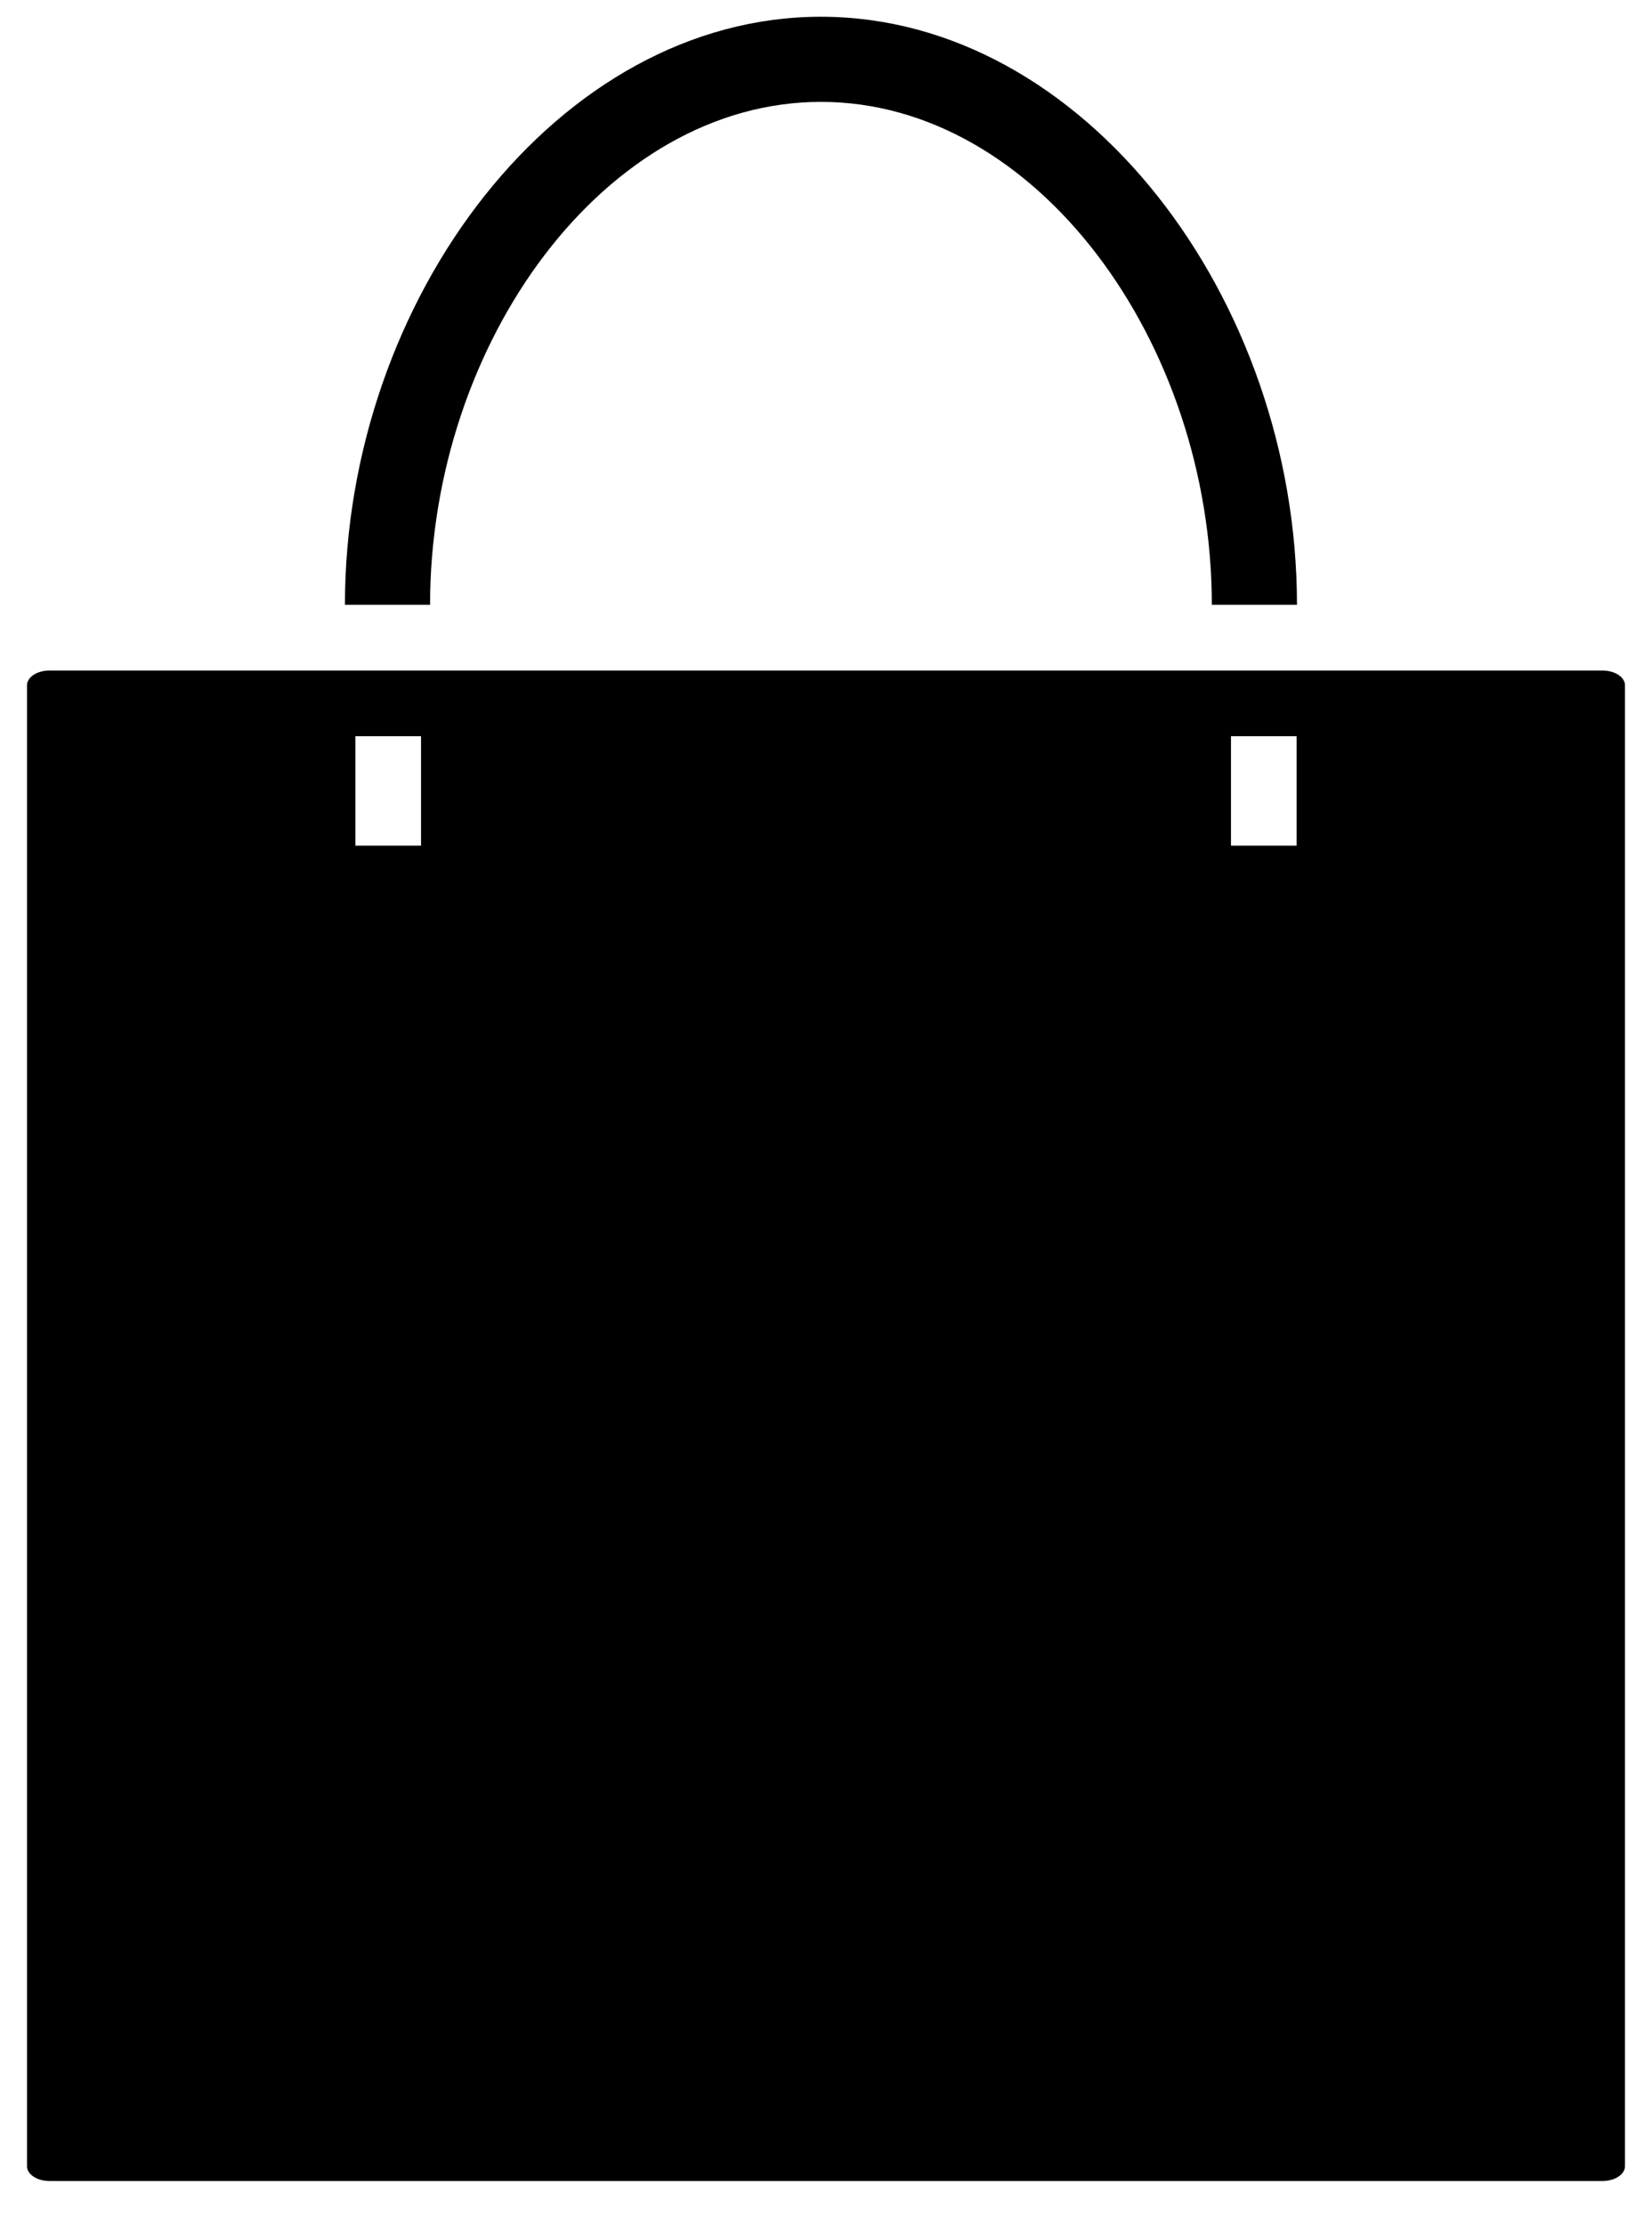 <svg xmlns="http://www.w3.org/2000/svg" xmlns:xlink="http://www.w3.org/1999/xlink" version="1.1" id="Layer_1" x="0px" y="0px" width="74.257px" height="100px" viewBox="0 0 75 101.63" enable-background="new 0 0 75 101.63" xml:space="preserve">
<path d="M59.015,27.63h-3.89c0-12-8.01-22.976-17.855-22.976S19.413,15.63,19.413,27.63h-3.889c0-14,9.754-26.865,21.745-26.865  C49.26,0.765,59.015,13.63,59.015,27.63z"/>
<path d="M74,31.306c0-0.373-0.46-0.676-1.026-0.676H2.026C1.459,30.63,1,30.933,1,31.306v67.648c0,0.373,0.459,0.676,1.026,0.676  h70.947c0.566,0,1.026-0.303,1.026-0.676V31.306z M19,38.63h-3v-5h3V38.63z M59,38.63h-3v-5h3V38.63z"/>
</svg>
